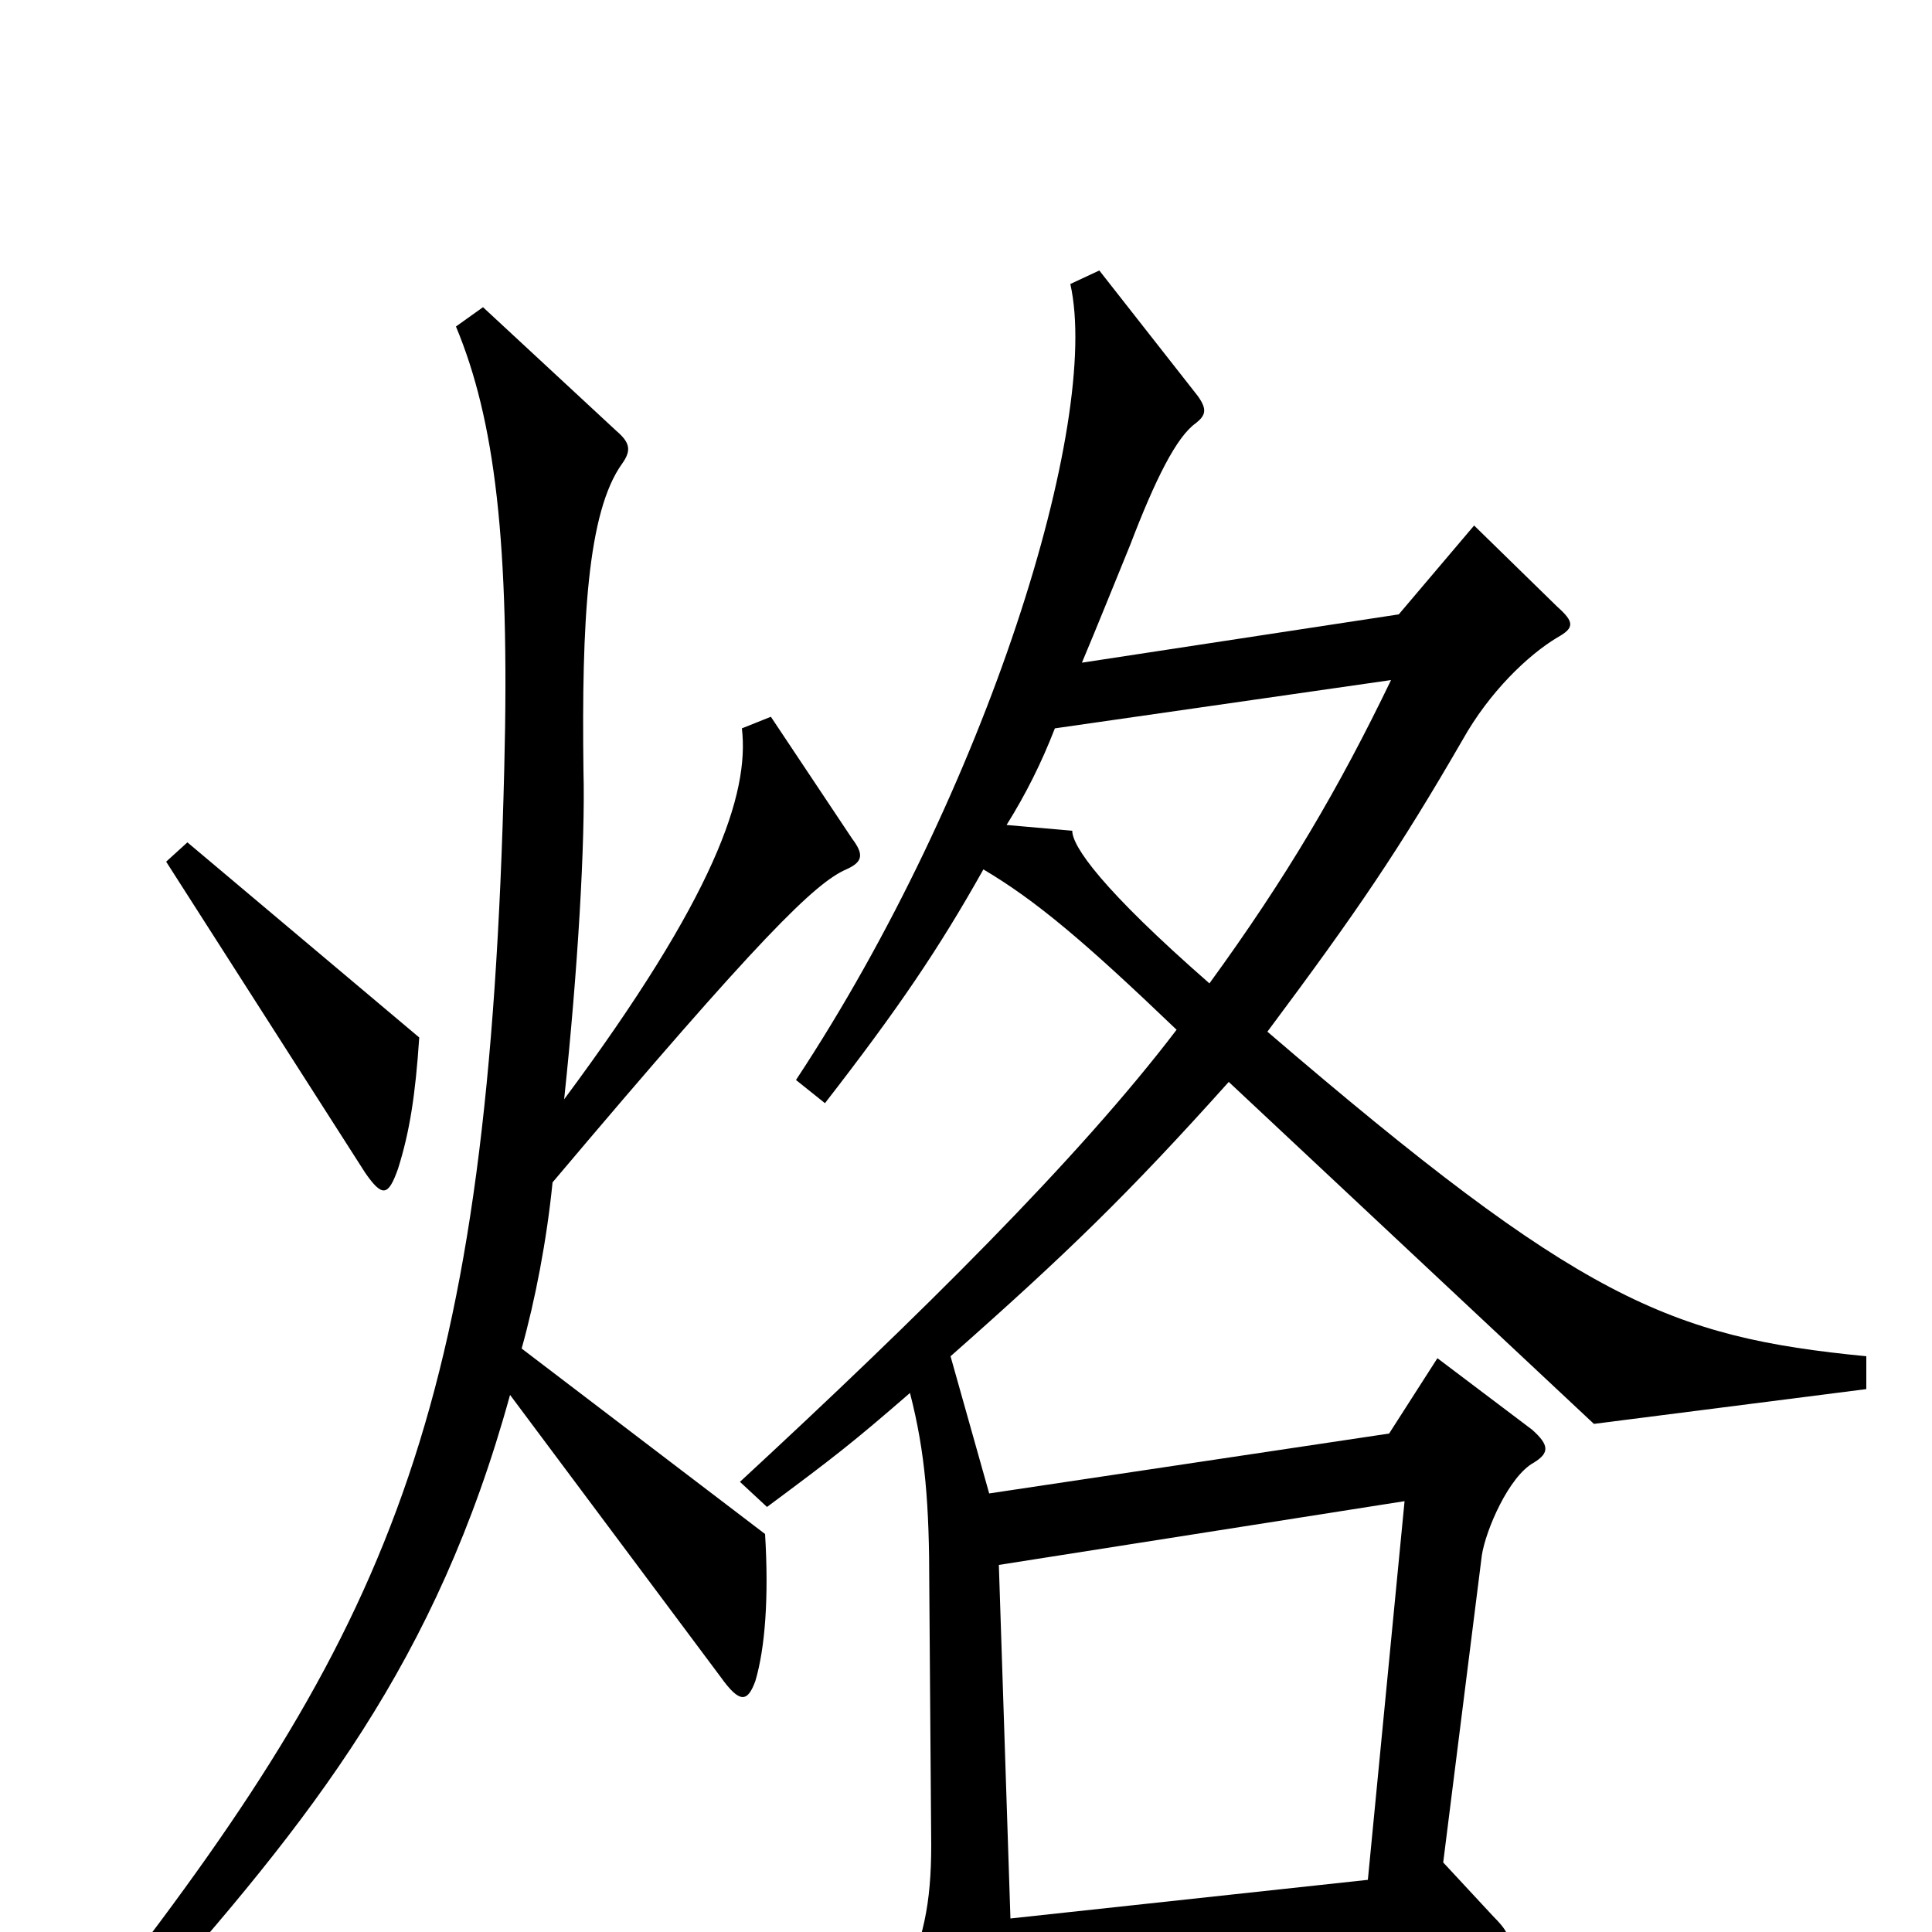 <svg xmlns="http://www.w3.org/2000/svg" viewBox="0 -1000 1000 1000">
	<path fill="#000000" d="M217 -463L97 -564L86 -554L189 -393C198 -380 201 -381 206 -395C212 -414 215 -433 217 -463ZM441 -566L399 -629L384 -623C388 -589 370 -536 292 -431C299 -497 303 -564 302 -601C301 -678 304 -735 322 -760C327 -767 326 -771 319 -777L250 -841L236 -831C256 -783 264 -720 261 -602C253 -276 205 -162 56 30L72 42C162 -59 226 -140 264 -278L373 -132C383 -118 387 -119 391 -130C396 -147 398 -173 396 -206L270 -302C277 -327 283 -358 286 -388C394 -516 422 -543 438 -550C447 -554 447 -558 441 -566ZM966 -281V-298C864 -308 818 -327 656 -466C703 -529 724 -560 757 -617C771 -642 791 -661 806 -670C815 -675 815 -678 806 -686L763 -728L724 -682L560 -657C568 -676 576 -696 585 -718C598 -752 609 -774 619 -781C624 -785 625 -788 620 -795L569 -860L554 -853C570 -782 511 -591 412 -441L427 -429C465 -478 486 -509 509 -550C536 -534 561 -513 609 -467C558 -400 476 -319 383 -233L397 -220C432 -246 441 -253 471 -279C479 -248 481 -221 481 -179L482 -45C482 -15 478 5 466 29L504 93C511 105 515 104 519 94C523 85 526 57 524 27L768 8C783 7 784 3 773 -8L747 -36L767 -195C769 -208 781 -236 794 -243C802 -248 802 -252 793 -260L744 -297L719 -258L512 -227L492 -298C552 -351 584 -382 636 -440L825 -263ZM720 -648C693 -592 666 -546 626 -491C570 -540 555 -562 555 -570L521 -573C531 -589 539 -605 546 -623ZM727 -223L708 -27L523 -7L517 -190Z"/>
</svg>